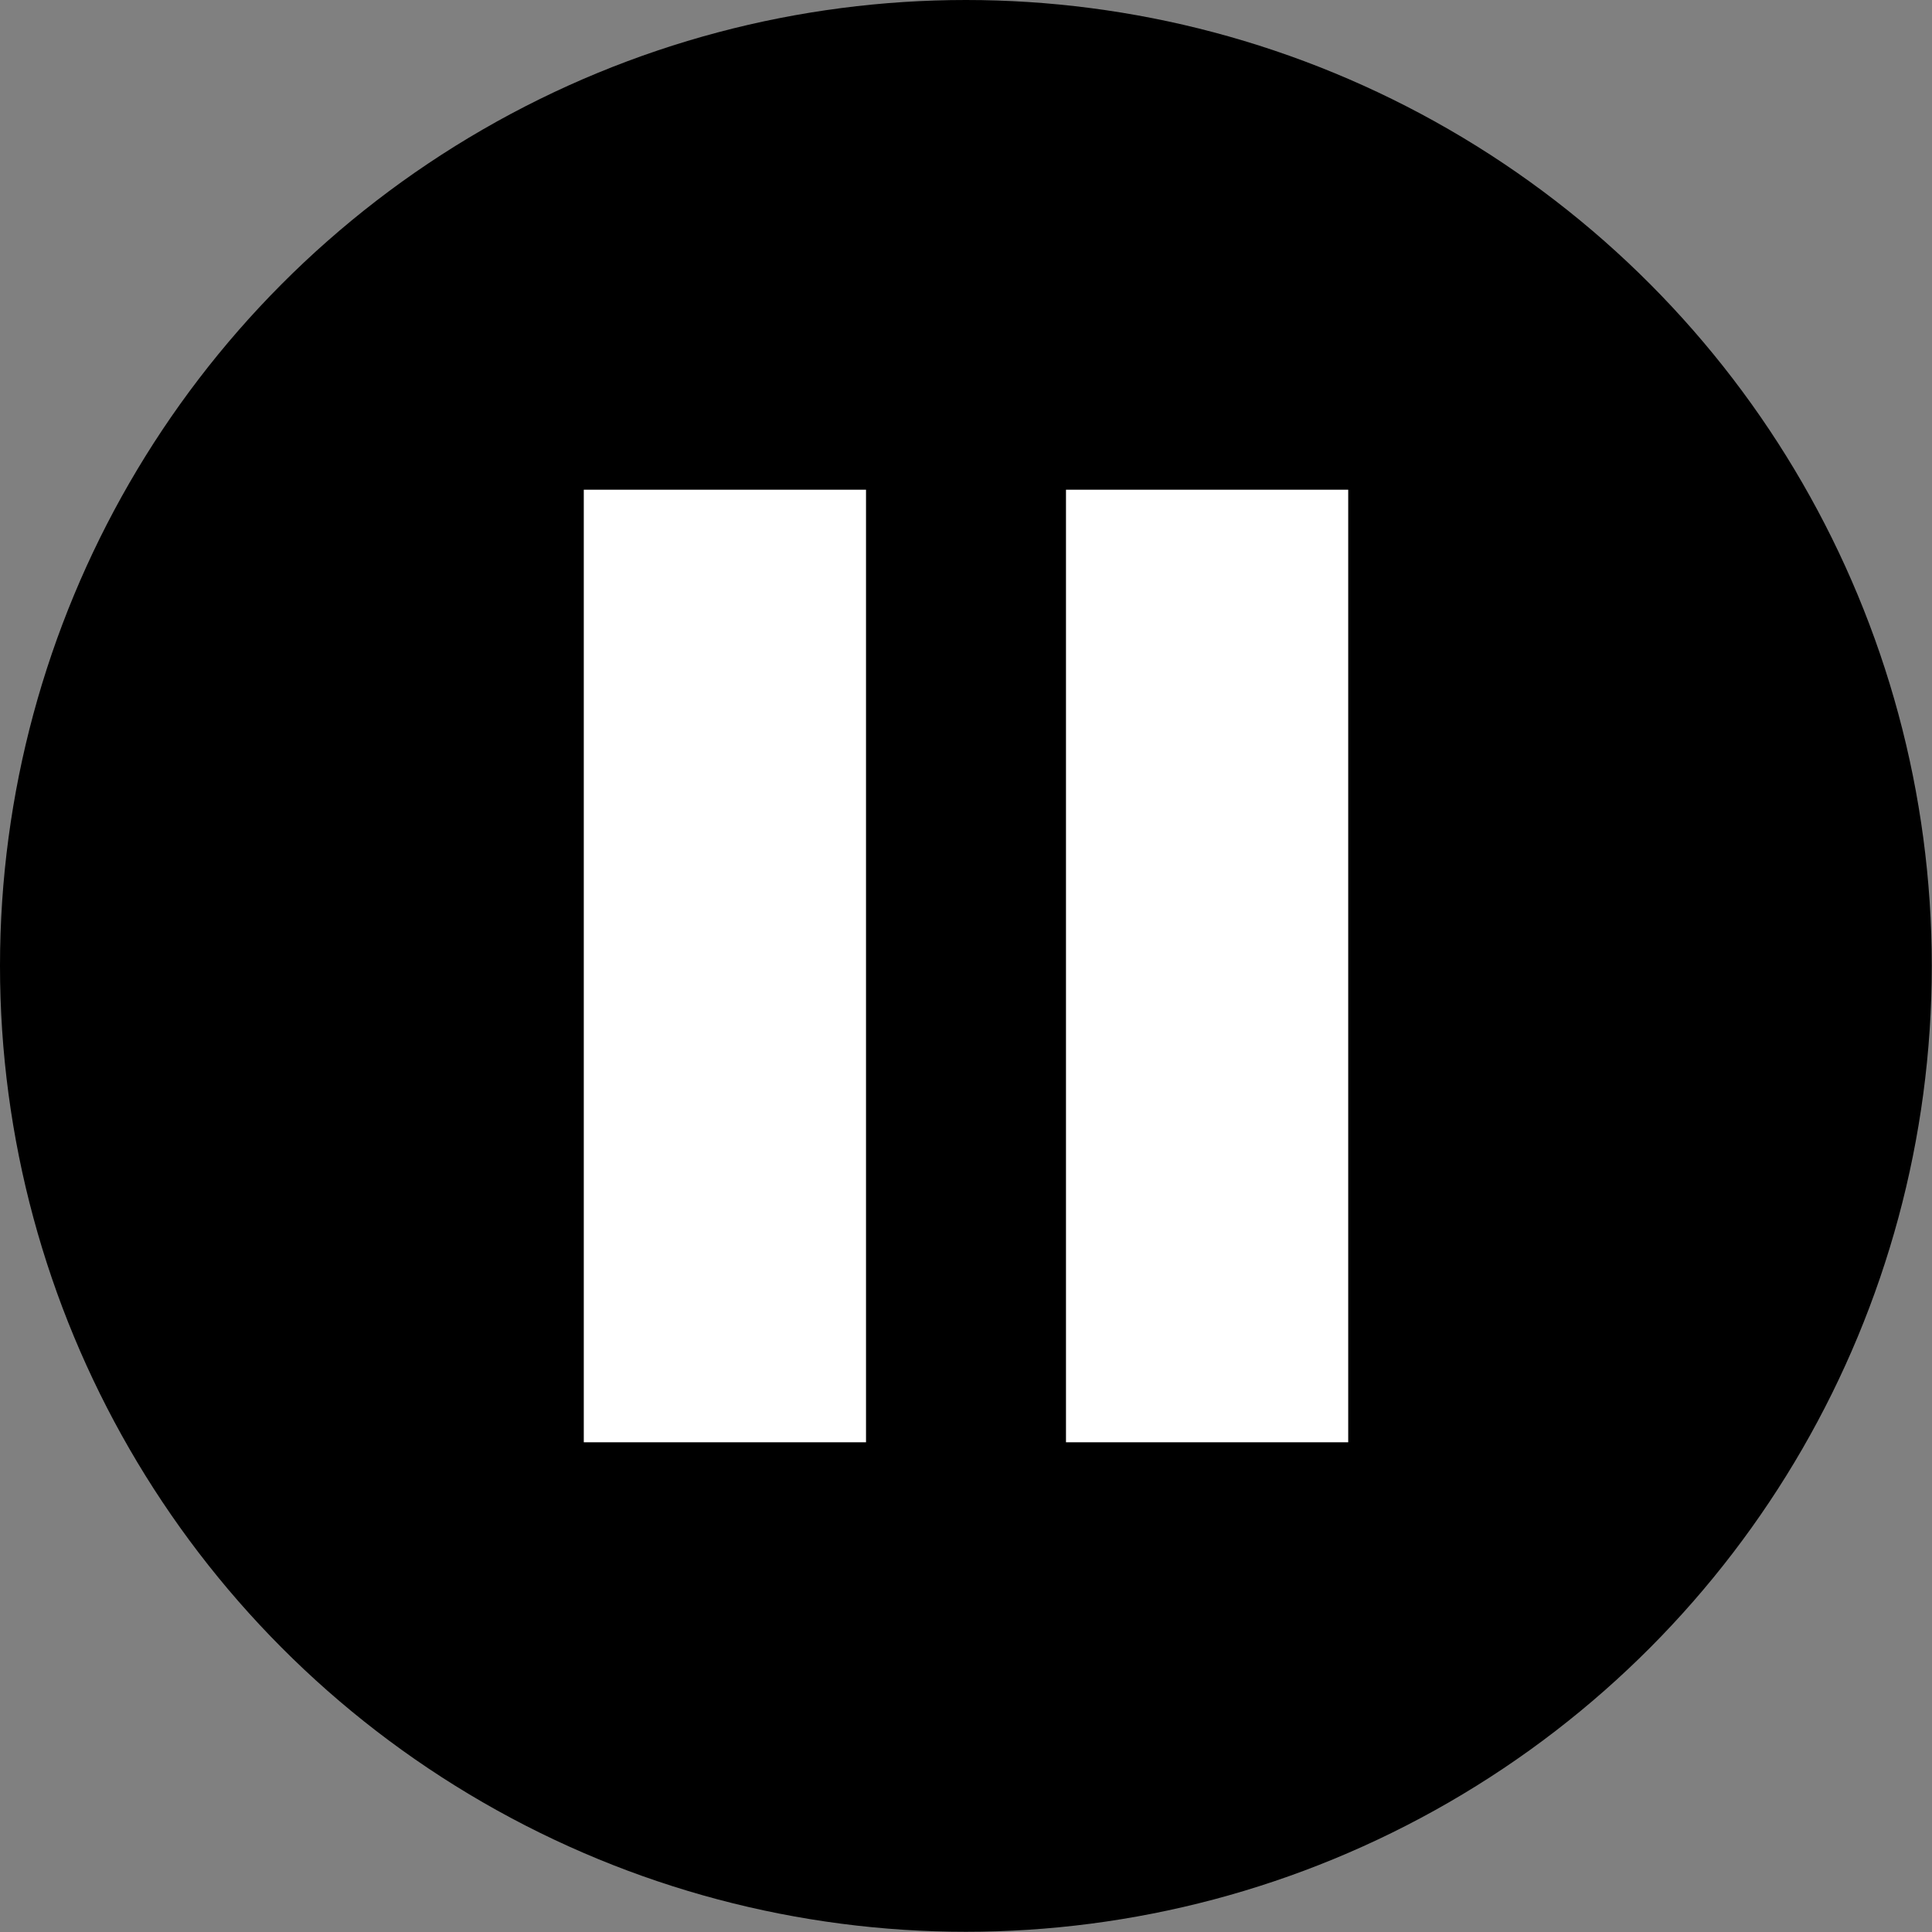 <?xml version="1.0" encoding="UTF-8"?>
<svg id="Layer_1" data-name="Layer 1" xmlns="http://www.w3.org/2000/svg" viewBox="0 0 89.95 89.95">
  <rect x="0" y="0" width="89.95" height="89.95" fill="#808080" stroke="none"/>
  <defs>
    <style>
      .cls-1 {
        fill: #fff;
      }
    </style>
  </defs>
  <circle cx="44.97" cy="44.97" r="44.97"/>
  <g>
    <rect class="cls-1" x="27.18" y="22.8" width="13.14" height="44.35"/>
    <rect class="cls-1" x="49.63" y="22.8" width="13.14" height="44.35"/>
  </g>
</svg>